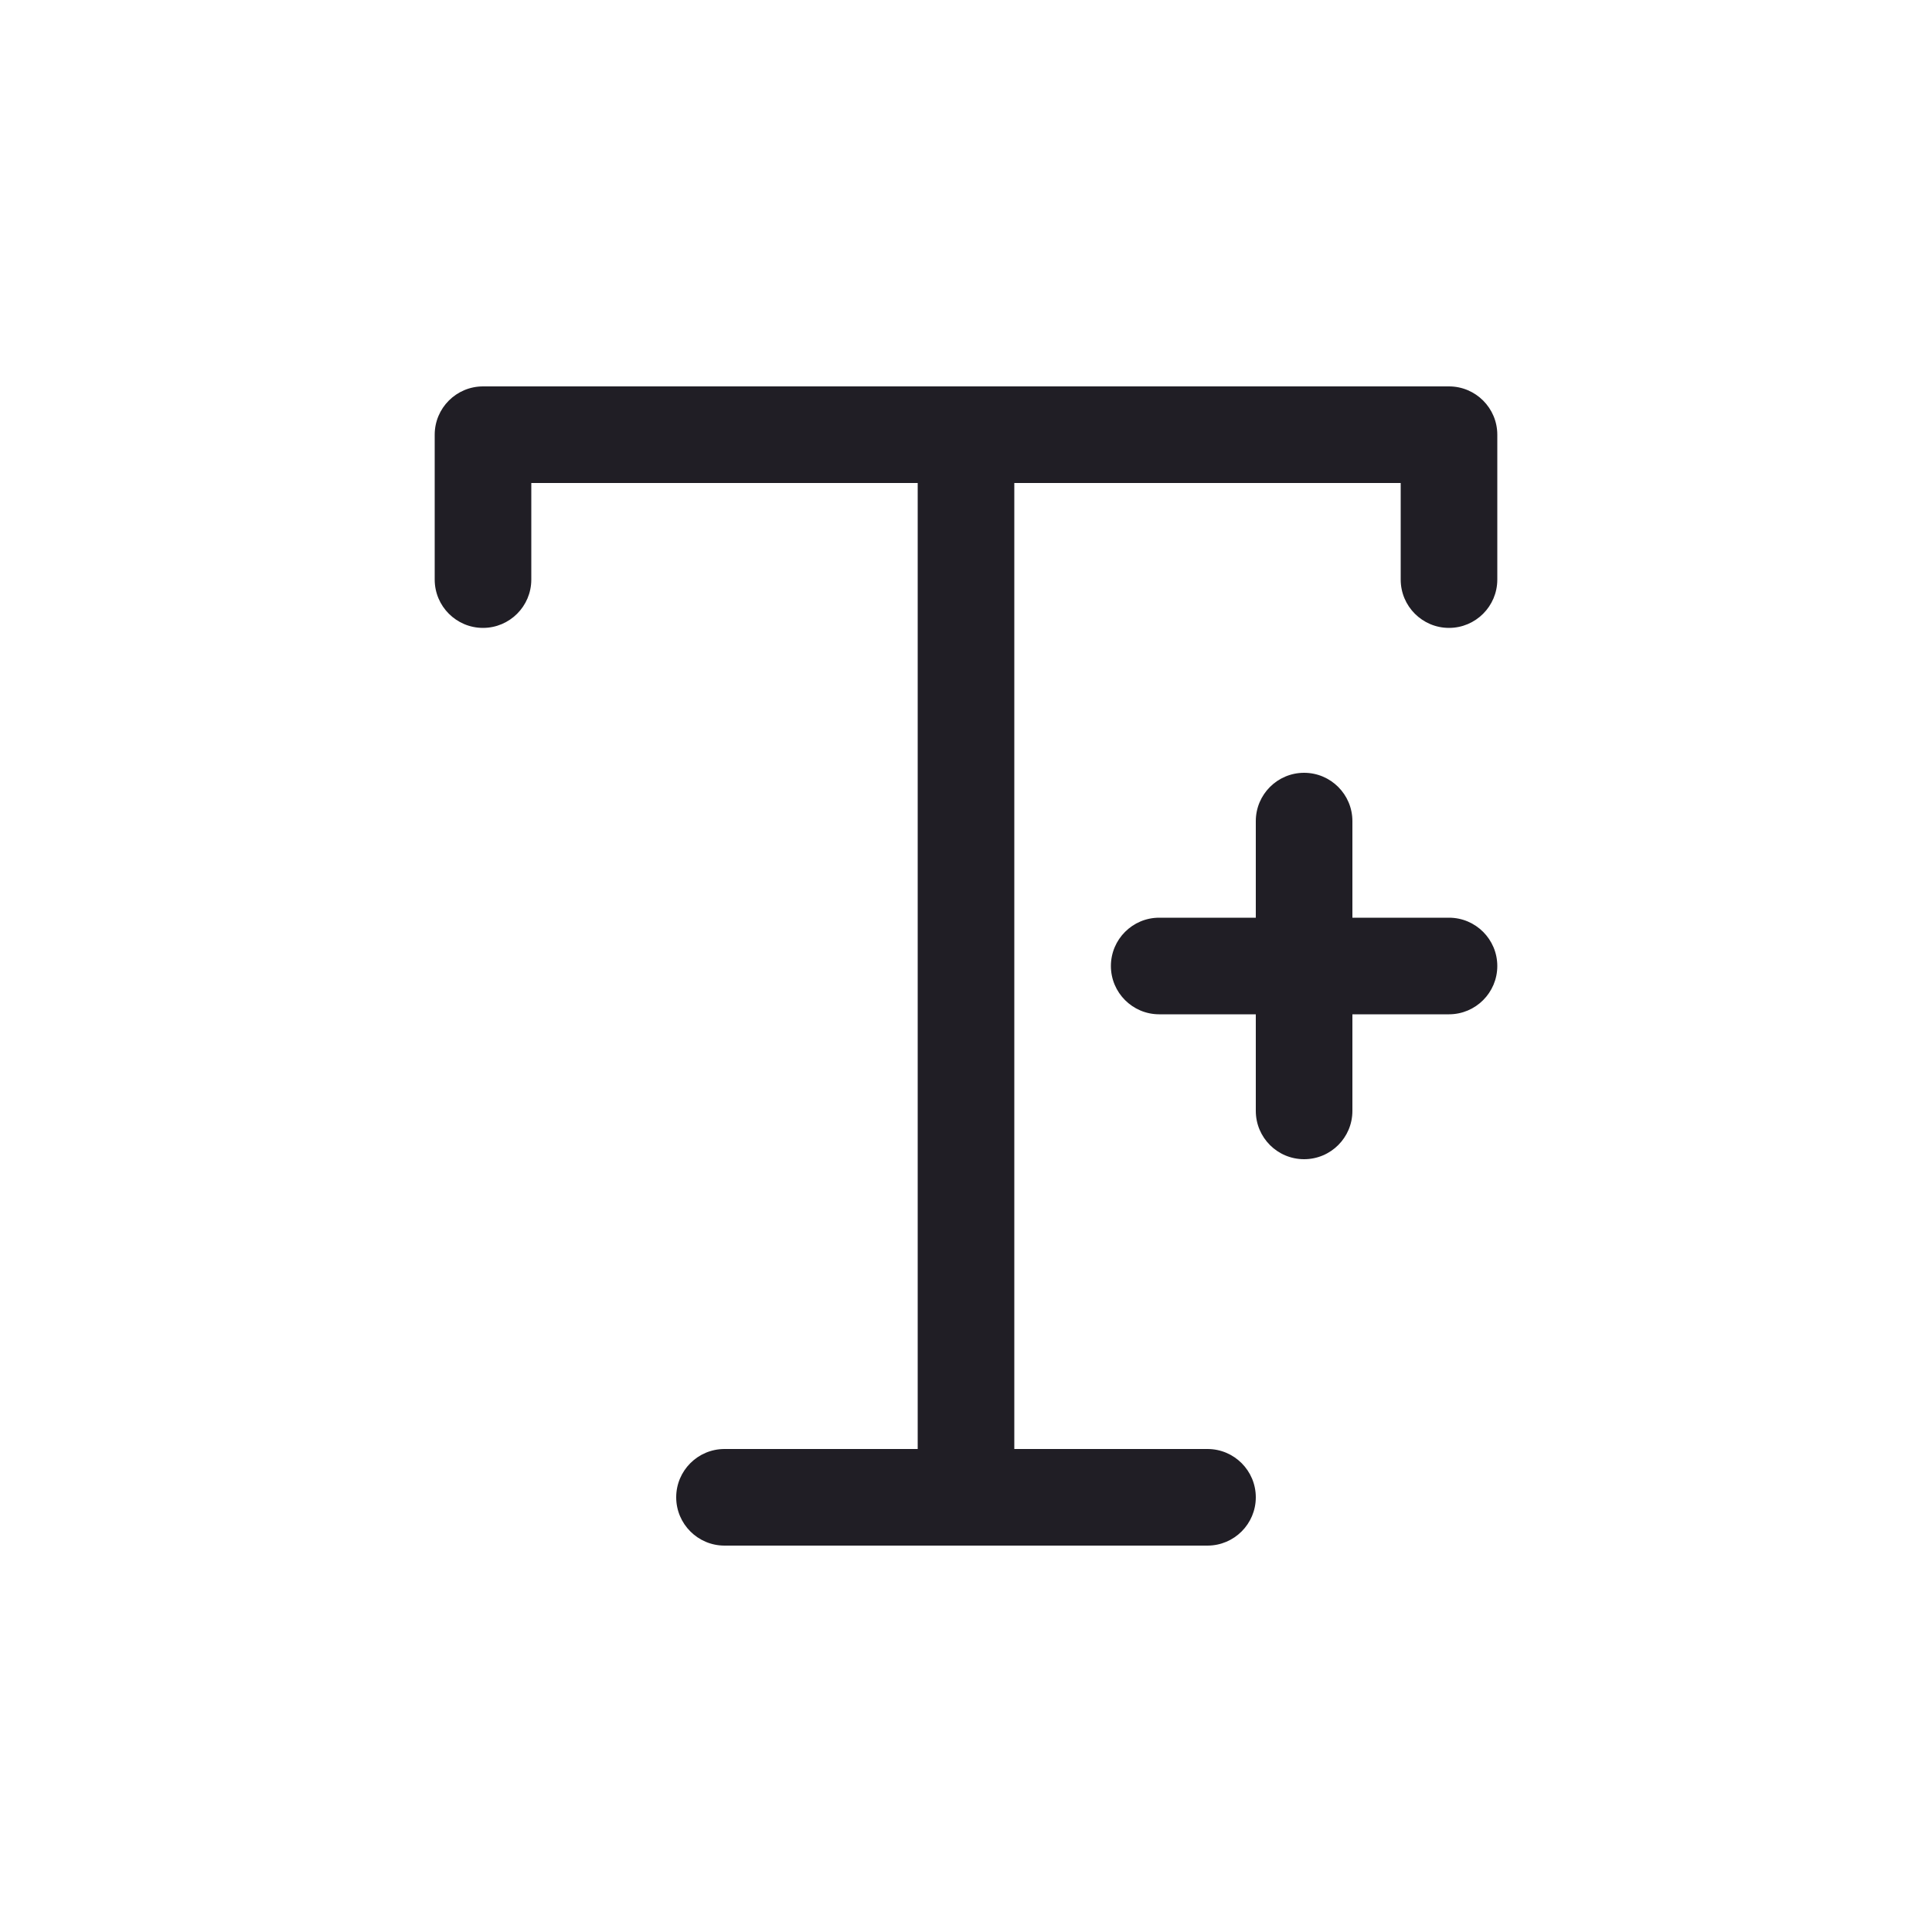 <svg width="24" height="24" viewBox="0 0 24 24" fill="none" xmlns="http://www.w3.org/2000/svg">
<path fill-rule="evenodd" clip-rule="evenodd" d="M5.4 5.4C5.4 5.069 5.669 4.8 6 4.8H18C18.331 4.8 18.6 5.069 18.6 5.4V7.2C18.6 7.531 18.331 7.8 18 7.8C17.669 7.8 17.4 7.531 17.4 7.2V6H6.6V7.2C6.6 7.531 6.331 7.8 6 7.8C5.669 7.8 5.4 7.531 5.4 7.2V5.4Z" fill="#201E25"/>
<path fill-rule="evenodd" clip-rule="evenodd" d="M12 4.8C12.331 4.8 12.6 5.069 12.6 5.4V18.6C12.6 18.931 12.331 19.2 12 19.2C11.669 19.2 11.4 18.931 11.4 18.6V5.4C11.4 5.069 11.669 4.8 12 4.8Z" fill="#201E25"/>
<path fill-rule="evenodd" clip-rule="evenodd" d="M8.4 18.6C8.4 18.269 8.669 18 9 18H15C15.331 18 15.6 18.269 15.6 18.6C15.6 18.931 15.331 19.2 15 19.2H9C8.669 19.2 8.4 18.931 8.4 18.6Z" fill="#201E25"/>
<path fill-rule="evenodd" clip-rule="evenodd" d="M16.2 9.6C16.531 9.6 16.8 9.869 16.8 10.2V13.8C16.8 14.132 16.531 14.4 16.2 14.4C15.869 14.4 15.6 14.132 15.6 13.8V10.2C15.6 9.869 15.869 9.6 16.2 9.6Z" fill="#201E25"/>
<path fill-rule="evenodd" clip-rule="evenodd" d="M13.8 12C13.8 11.669 14.069 11.4 14.4 11.4H18C18.331 11.4 18.6 11.669 18.6 12C18.6 12.331 18.331 12.6 18 12.6H14.4C14.069 12.6 13.8 12.331 13.8 12Z" fill="#201E25"/>
</svg>
